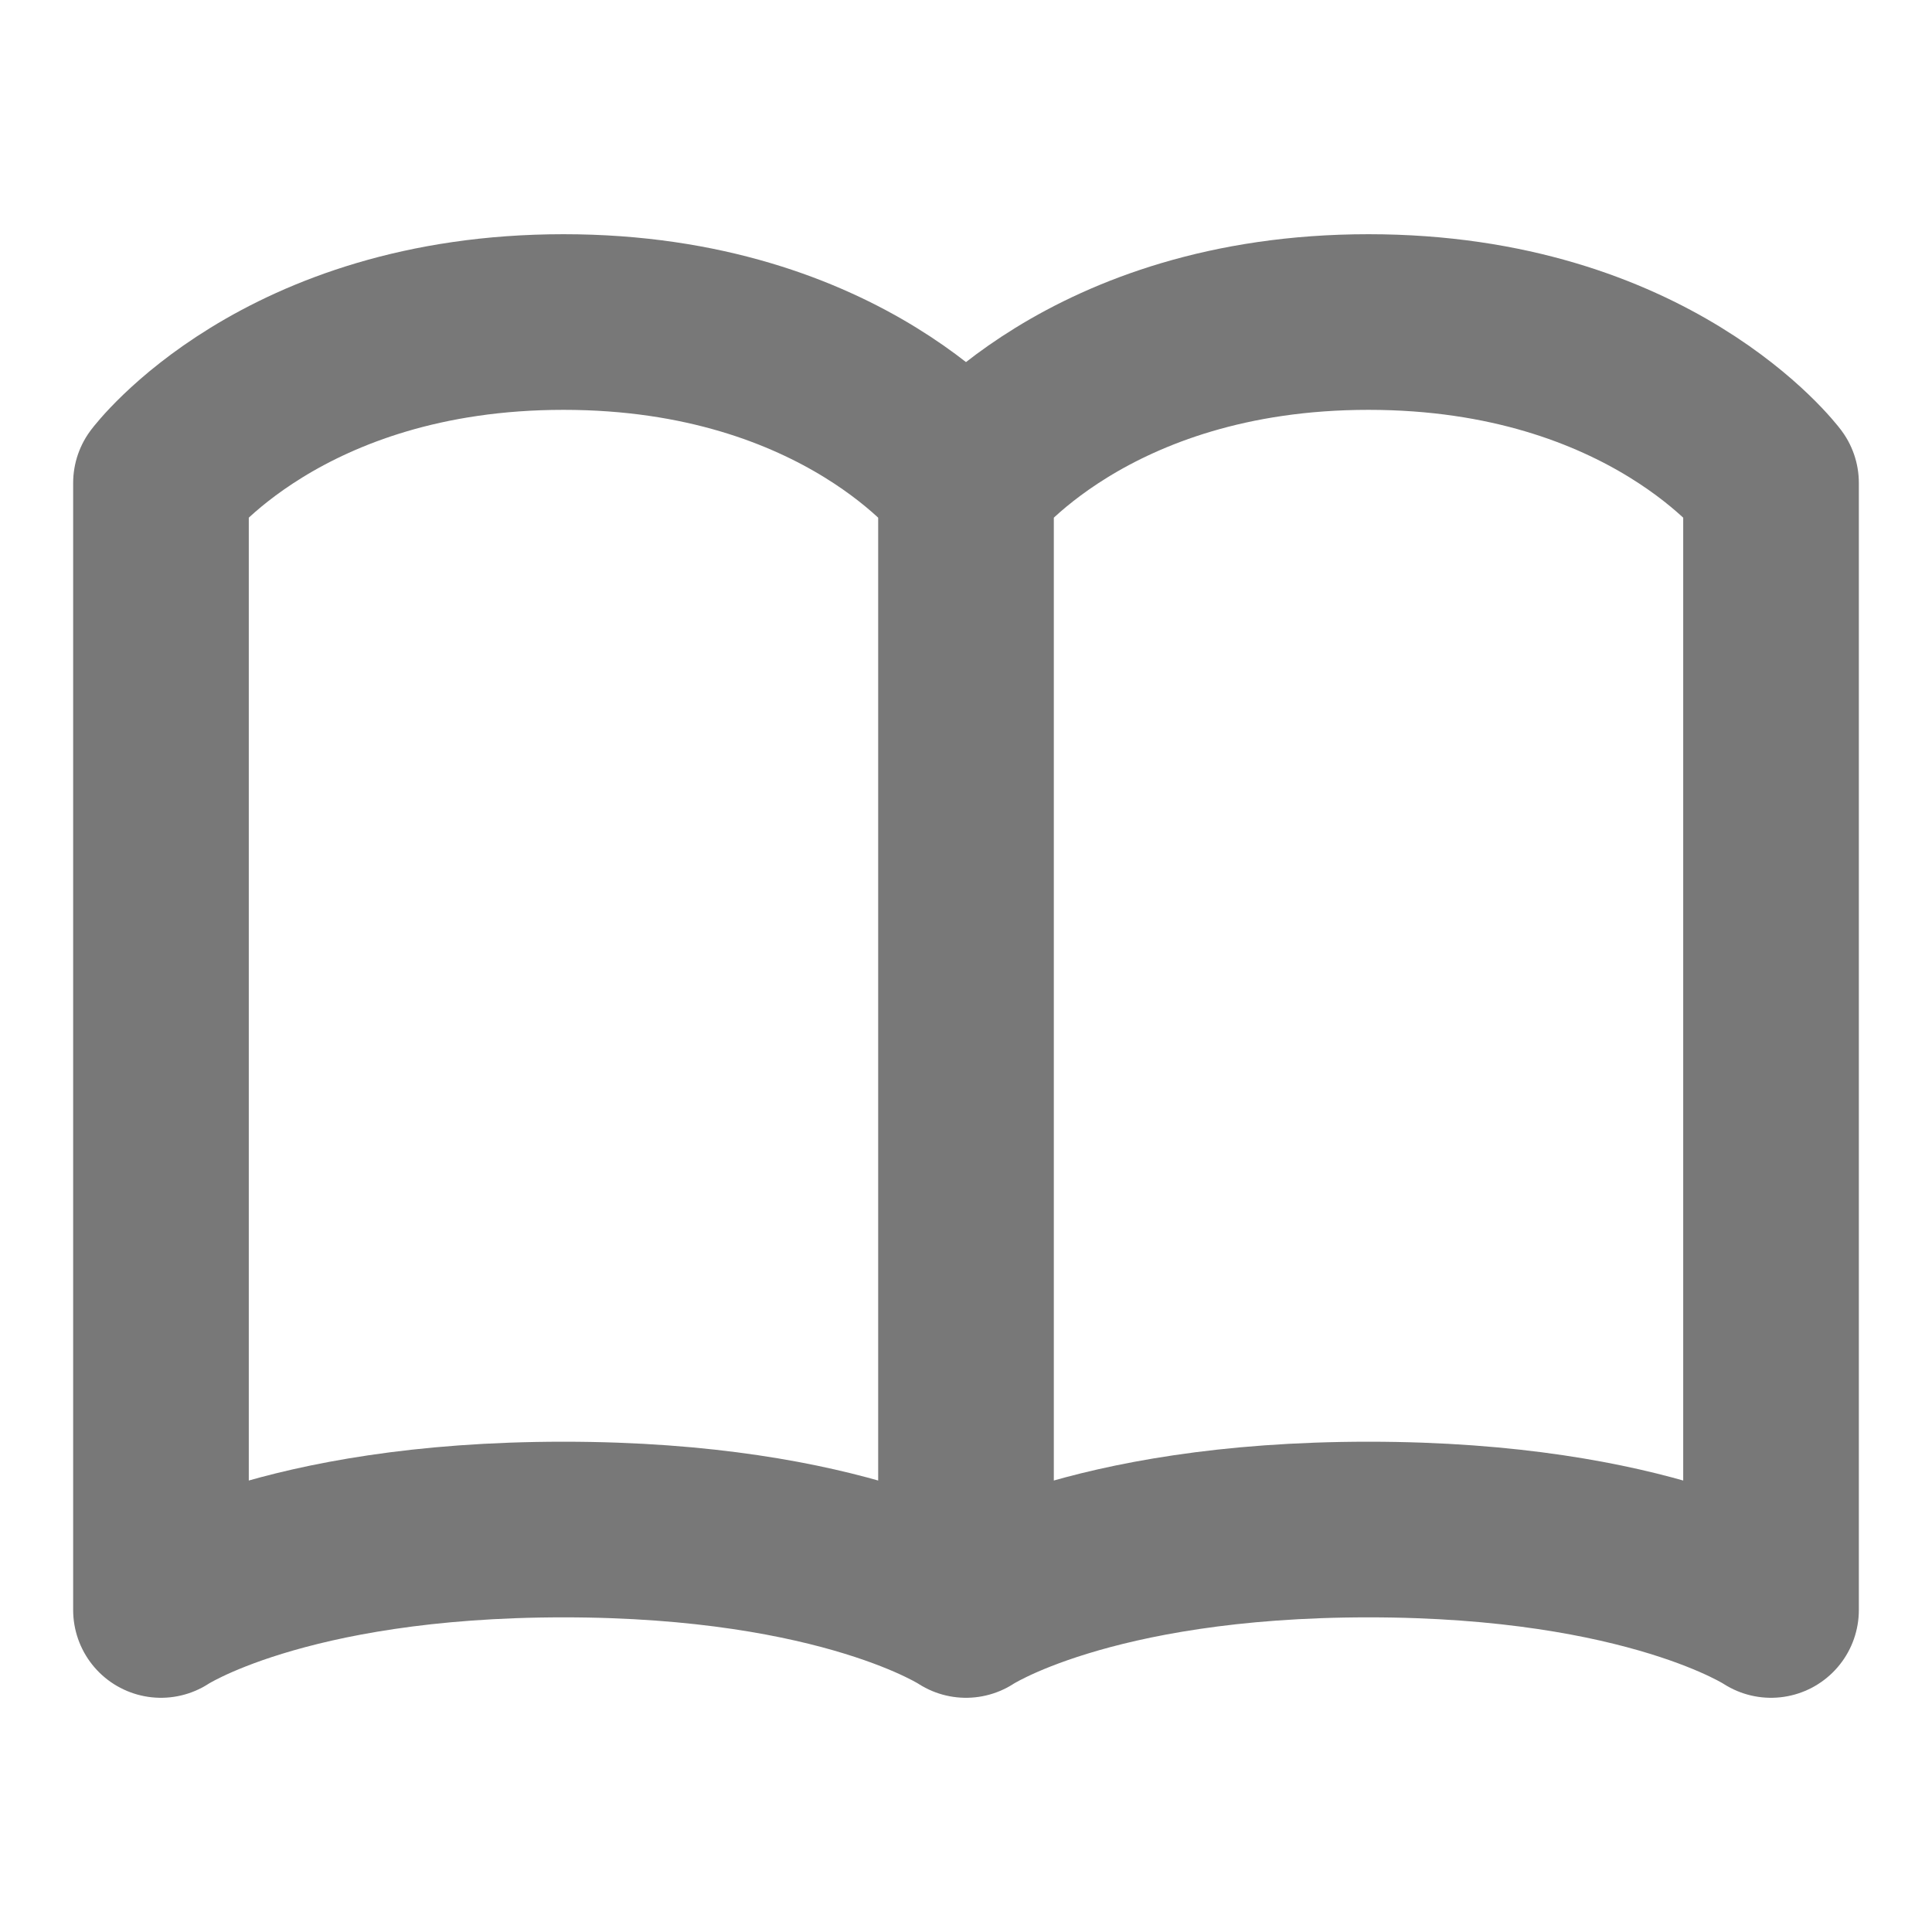 <svg width="22" height="22" viewBox="0 0 22 22" fill="none" xmlns="http://www.w3.org/2000/svg">
<path d="M1.833 5.5C1.833 5.5 3.208 3.667 6.417 3.667C9.625 3.667 11 5.5 11 5.5V18.333C11 18.333 9.625 17.417 6.417 17.417C3.208 17.417 1.833 18.333 1.833 18.333V5.5ZM11 5.5C11 5.5 12.375 3.667 15.583 3.667C18.792 3.667 20.167 5.5 20.167 5.5V18.333C20.167 18.333 18.792 17.417 15.583 17.417C12.375 17.417 11 18.333 11 18.333V5.5Z" stroke="#787878" stroke-width="2" stroke-linecap="round" stroke-linejoin="round"/>
</svg>
